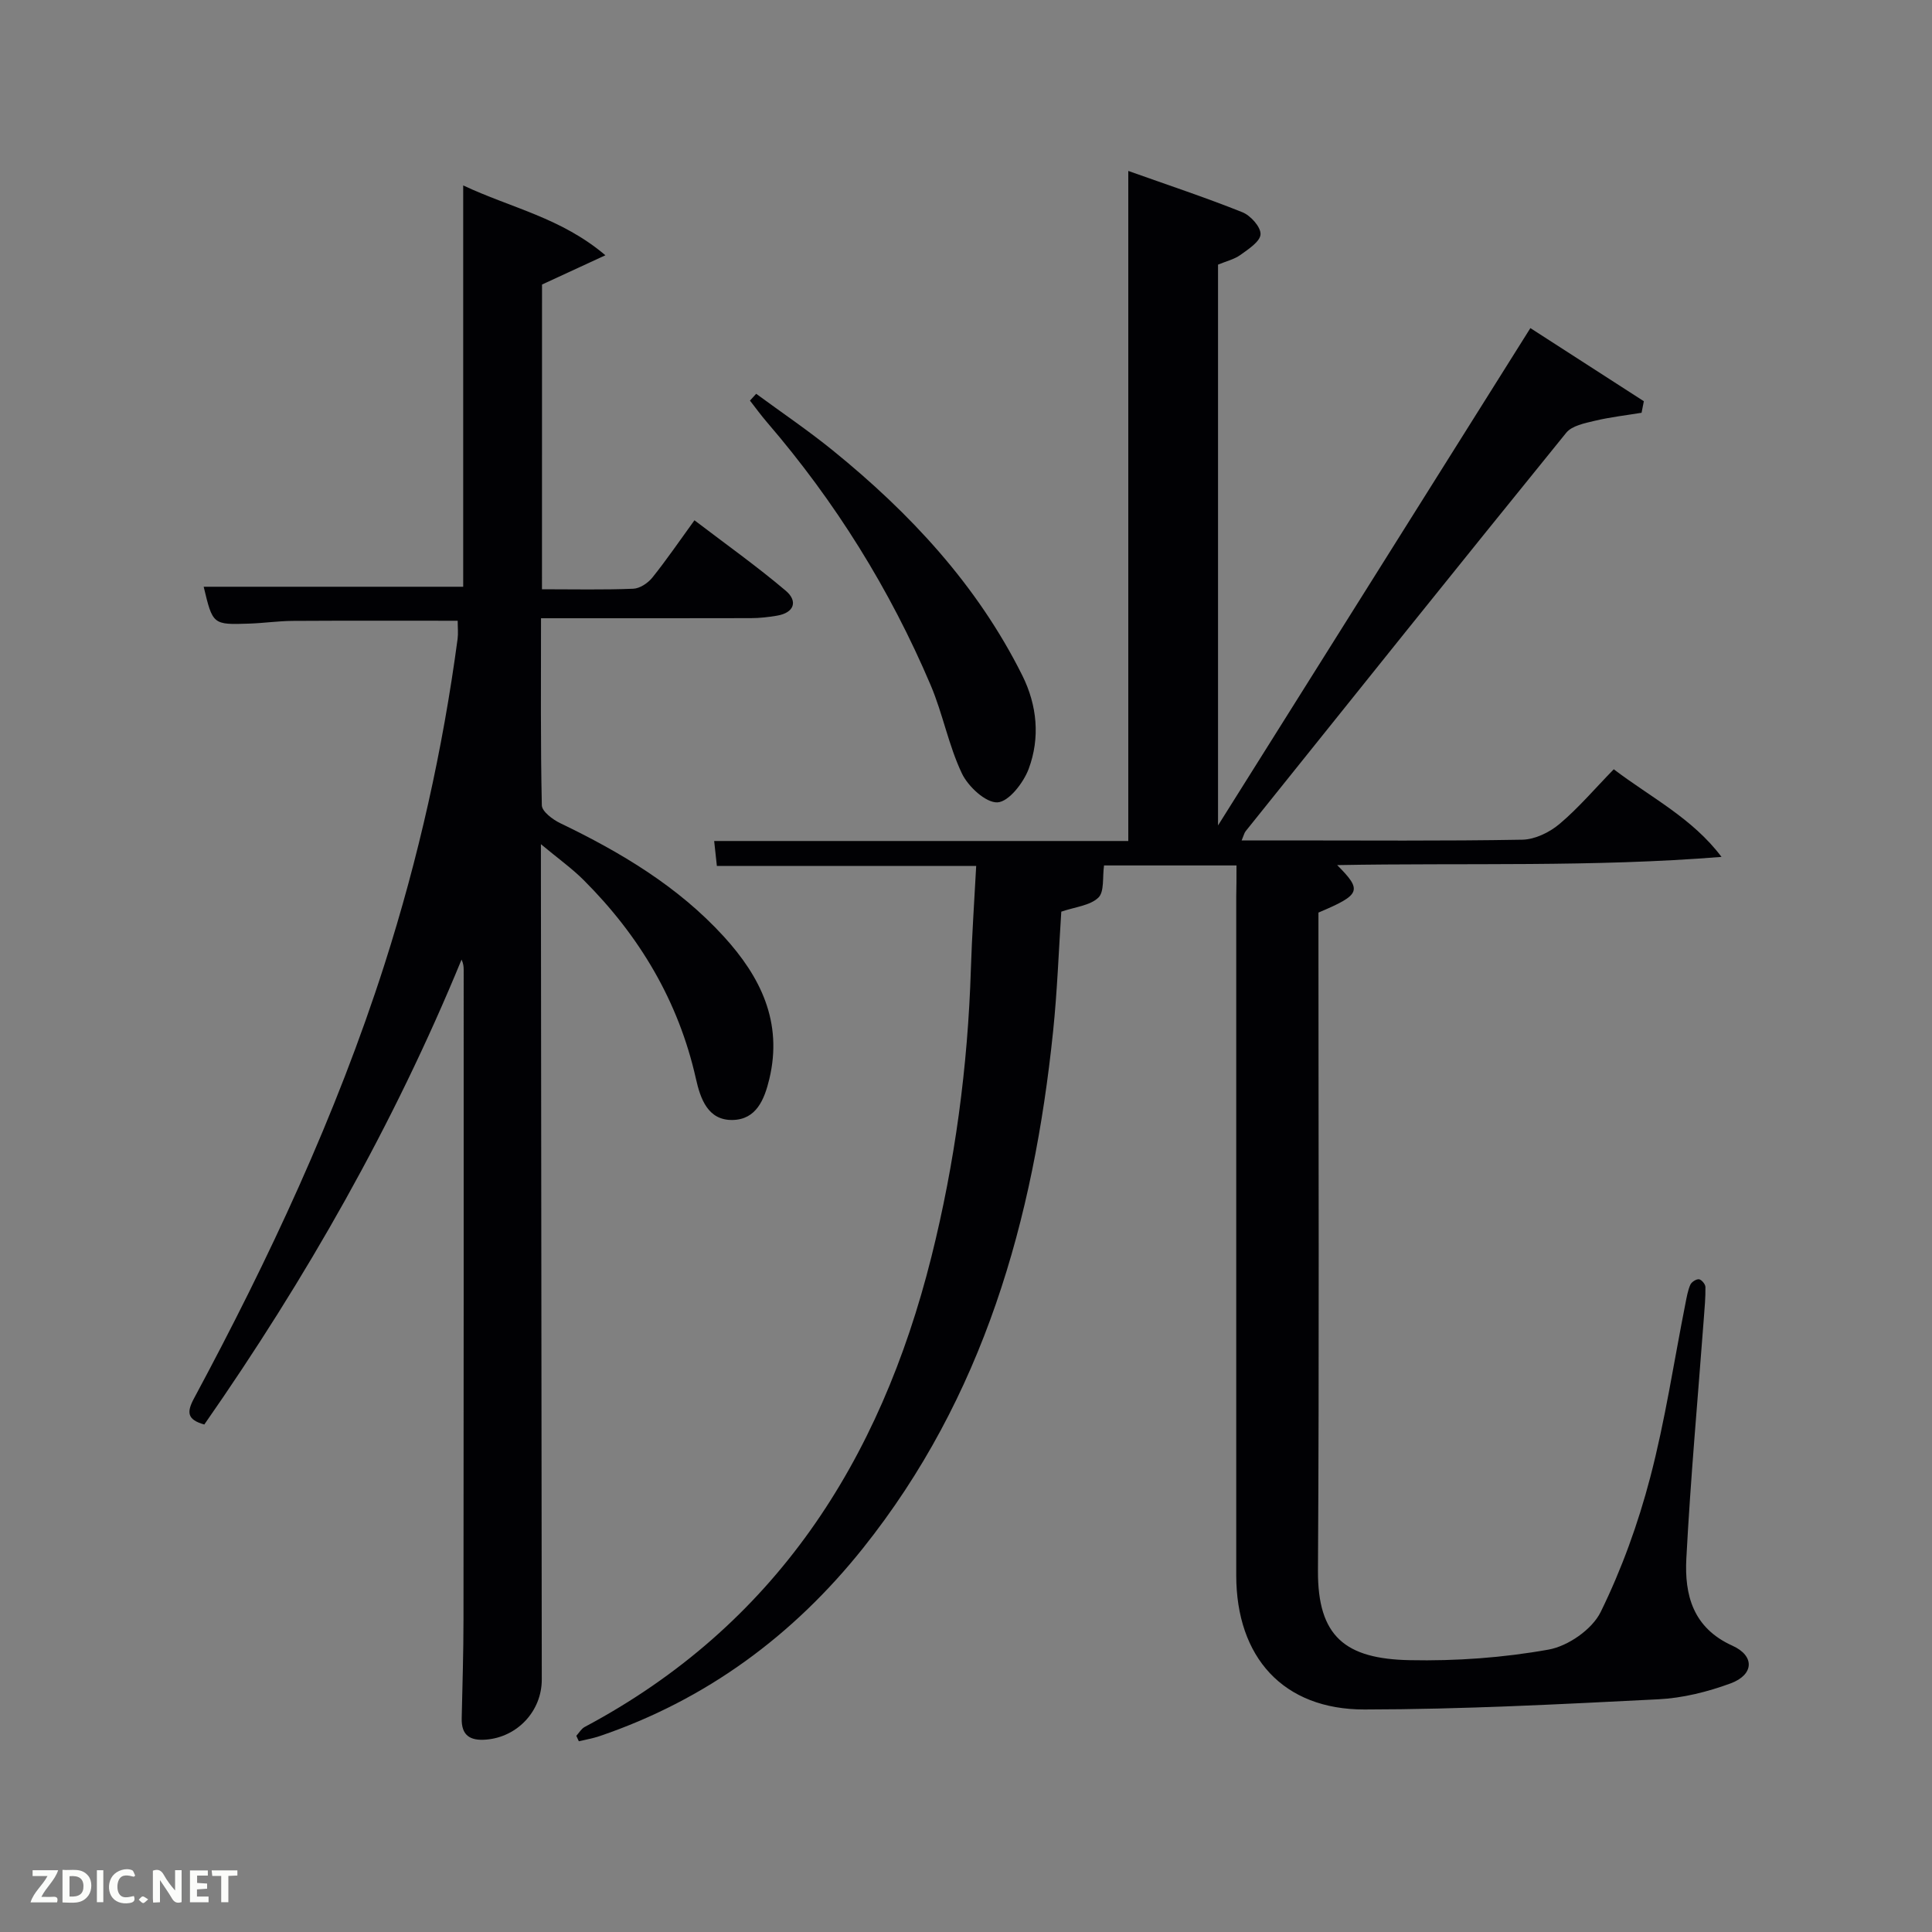 <svg enable-background="new 0 0 400 400" viewBox="0 0 400 400" xmlns="http://www.w3.org/2000/svg"><rect x="0" y="0" width="400" height="400" fill="#808080" stroke="none"/><path d="m256 179.18c-9.91 0-19.2 0-27.42 0-.35 2.42.1 5.45-1.18 6.67-1.73 1.65-4.78 1.91-7.67 2.9-.53 7.99-.83 16.43-1.7 24.81-4.04 38.99-14.41 75.72-39.37 106.99-14.44 18.09-32.45 31.38-54.5 38.89-1.4.48-2.88.72-4.32 1.07-.17-.38-.35-.75-.52-1.13.57-.62 1.03-1.45 1.73-1.83 39.43-20.99 61.19-55.05 71.77-97.27 4.9-19.56 7.56-39.47 8.19-59.64.22-6.95.7-13.89 1.1-21.36-18.18 0-35.75 0-53.69 0-.2-1.83-.35-3.22-.56-5.16h85.74c0-46.25 0-91.98 0-138.73 7.97 2.84 15.89 5.46 23.62 8.55 1.7.68 3.83 3.05 3.76 4.56-.06 1.5-2.5 3.08-4.15 4.27-1.29.93-2.98 1.32-4.65 2.02v116.11c21.8-34.71 43.04-68.52 64.67-102.97 7.96 5.13 15.73 10.14 23.49 15.14-.16.8-.32 1.59-.47 2.39-3.23.53-6.51.9-9.69 1.66-2.08.5-4.72 1.01-5.91 2.48-22.24 27.41-44.3 54.96-66.38 82.5-.27.34-.37.83-.82 1.9h9.13c16.33 0 32.67.14 48.99-.15 2.61-.05 5.63-1.52 7.68-3.25 3.92-3.3 7.28-7.27 11.24-11.33 7.75 5.89 16.25 10.1 22.31 18.14-26.67 2.15-53 1.21-79.57 1.7 5.24 5.27 4.91 6.11-3.88 9.83v4.74c0 43.83.17 87.66-.1 131.49-.08 13.7 5.7 18.28 18.97 18.55 9.6.2 19.35-.5 28.78-2.19 4.03-.72 9.02-4.19 10.78-7.78 4.34-8.84 7.75-18.29 10.25-27.83 3.11-11.85 4.92-24.05 7.31-36.09.26-1.3.48-2.65 1.01-3.85.25-.56 1.23-1.19 1.79-1.12.53.07 1.32 1.02 1.33 1.6.04 2.16-.17 4.32-.33 6.48-1.24 16.57-2.75 33.13-3.62 49.72-.4 7.54 1.35 14.37 9.53 18.06 4.7 2.12 4.46 6.03-.37 7.81-4.76 1.75-9.91 3.04-14.96 3.29-20.27 1.02-40.57 2.09-60.85 2.11-16.83.02-26.53-10.82-26.54-27.77-.01-46.83 0-93.66 0-140.49.05-1.99.05-3.97.05-6.49z" fill="#010104"/><path d="m112.21 122c6.62 0 12.77.14 18.9-.11 1.36-.05 3.02-1.16 3.93-2.28 2.91-3.62 5.53-7.47 8.74-11.89 6.45 4.92 12.9 9.5 18.92 14.6 2.51 2.13 1.77 4.55-1.84 5.15-1.79.3-3.61.51-5.42.51-14.29.04-28.59.02-43.43.02 0 13.18-.11 25.96.17 38.73.03 1.28 2.25 2.95 3.81 3.7 12.53 6.03 24.36 13.07 33.84 23.44 7.63 8.35 12.26 17.72 9.46 29.49-1.03 4.31-2.71 8.43-7.62 8.52-5.14.1-6.67-4.45-7.59-8.55-3.61-16.07-11.69-29.58-23.24-41.12-2.42-2.42-5.24-4.42-8.85-7.43v6.48c.06 55.49.11 110.97.18 166.46.01 6.54-5.05 11.94-11.56 12.45-3.33.26-5.1-.9-5.02-4.41.15-6.83.37-13.65.37-20.48.05-44.83.04-89.65.04-134.47 0-.66-.06-1.32-.44-2.14-14.04 34.17-32.17 66.01-53.26 96.26-3.59-1.01-3.68-2.54-2.11-5.45 15.51-28.88 29.38-58.49 39.41-89.78 7.05-22.03 12.07-44.51 15.14-67.42.15-1.14.02-2.32.02-3.76-11.38 0-22.78-.04-34.18.03-2.98.02-5.96.46-8.95.56-7.58.26-7.58.23-9.46-7.63h53.73c0-27.2 0-54.71 0-83.09 10 4.7 20.25 6.67 29.44 14.46-4.97 2.3-8.88 4.1-13.12 6.06-.01 20.56-.01 41.5-.01 63.09z" fill="#010104"/><path d="m156.56 81.53c5.29 3.89 10.75 7.58 15.84 11.71 16.05 13.01 29.93 27.91 39.25 46.59 3.09 6.2 3.72 12.93 1.33 19.35-1.07 2.88-4.12 6.81-6.45 6.94-2.42.13-6.09-3.27-7.38-5.99-2.76-5.8-3.94-12.32-6.46-18.26-8.45-19.88-19.77-38.03-33.87-54.42-1.25-1.45-2.37-3-3.55-4.51.43-.47.86-.94 1.29-1.41z" fill="#010104"/><g fill="#fbfcfa"><path d="m37.59 393.81c-.92.31-1.52.05-2-.78-.7-1.2-1.52-2.34-2.47-3.78v4.59c-.55.03-.95.05-1.41.07-.03-.37-.06-.64-.06-.91 0-1.91 0-3.81 0-5.7 1.13-.41 1.77-.03 2.29.91.62 1.11 1.38 2.14 2.31 3.19v-4.2h1.35v6.61z"/><path d="m12.94 393.88v-6.75c1.9.19 3.93-.54 5.37 1.29.8 1.01.78 2.88.03 3.97-1.37 1.97-3.4 1.51-5.4 1.49m1.45-1.22c2.04.12 2.92-.58 2.89-2.21-.03-1.51-.98-2.19-2.89-2z"/><path d="m11.81 393.87h-5.49c.68-2.18 2.47-3.48 3.51-5.45h-3.08v-1.21h5.29c-.71 2.13-2.44 3.48-3.47 5.51.86 0 1.63.04 2.39-.01.79-.05 1.14.21.85 1.16"/><path d="m39.33 393.86v-6.61h3.7v1.07h-2.22v1.52c.68.04 1.34.09 2.07.13v1.07c-.72.05-1.38.09-2.1.14v1.48h2.4v1.19h-3.85z"/><path d="m27.71 388.56c-1.15-.3-2.46-.61-3.1.64-.37.73-.41 1.93-.06 2.67.63 1.35 1.99.93 3.17.68.35.94-.01 1.32-.93 1.46-1.62.25-3.05-.27-3.76-1.48-.72-1.24-.6-3.03.31-4.17.88-1.11 2.71-1.7 4-1.16.32.13.44.74.65 1.12-.1.08-.19.16-.28.24"/><path d="m49.15 387.24v1.07c-.59.02-1.17.05-1.87.08v5.44h-1.48v-5.44h-1.85c-.05-.4-.08-.73-.13-1.15z"/><path d="m20.06 387.21h1.33v6.62h-1.33z"/><path d="m30.68 393.25c-.49.38-.8.79-1.05.76-.32-.05-.6-.45-.9-.7.26-.24.51-.64.8-.67.29-.04.62.3 1.15.61"/></g></svg>